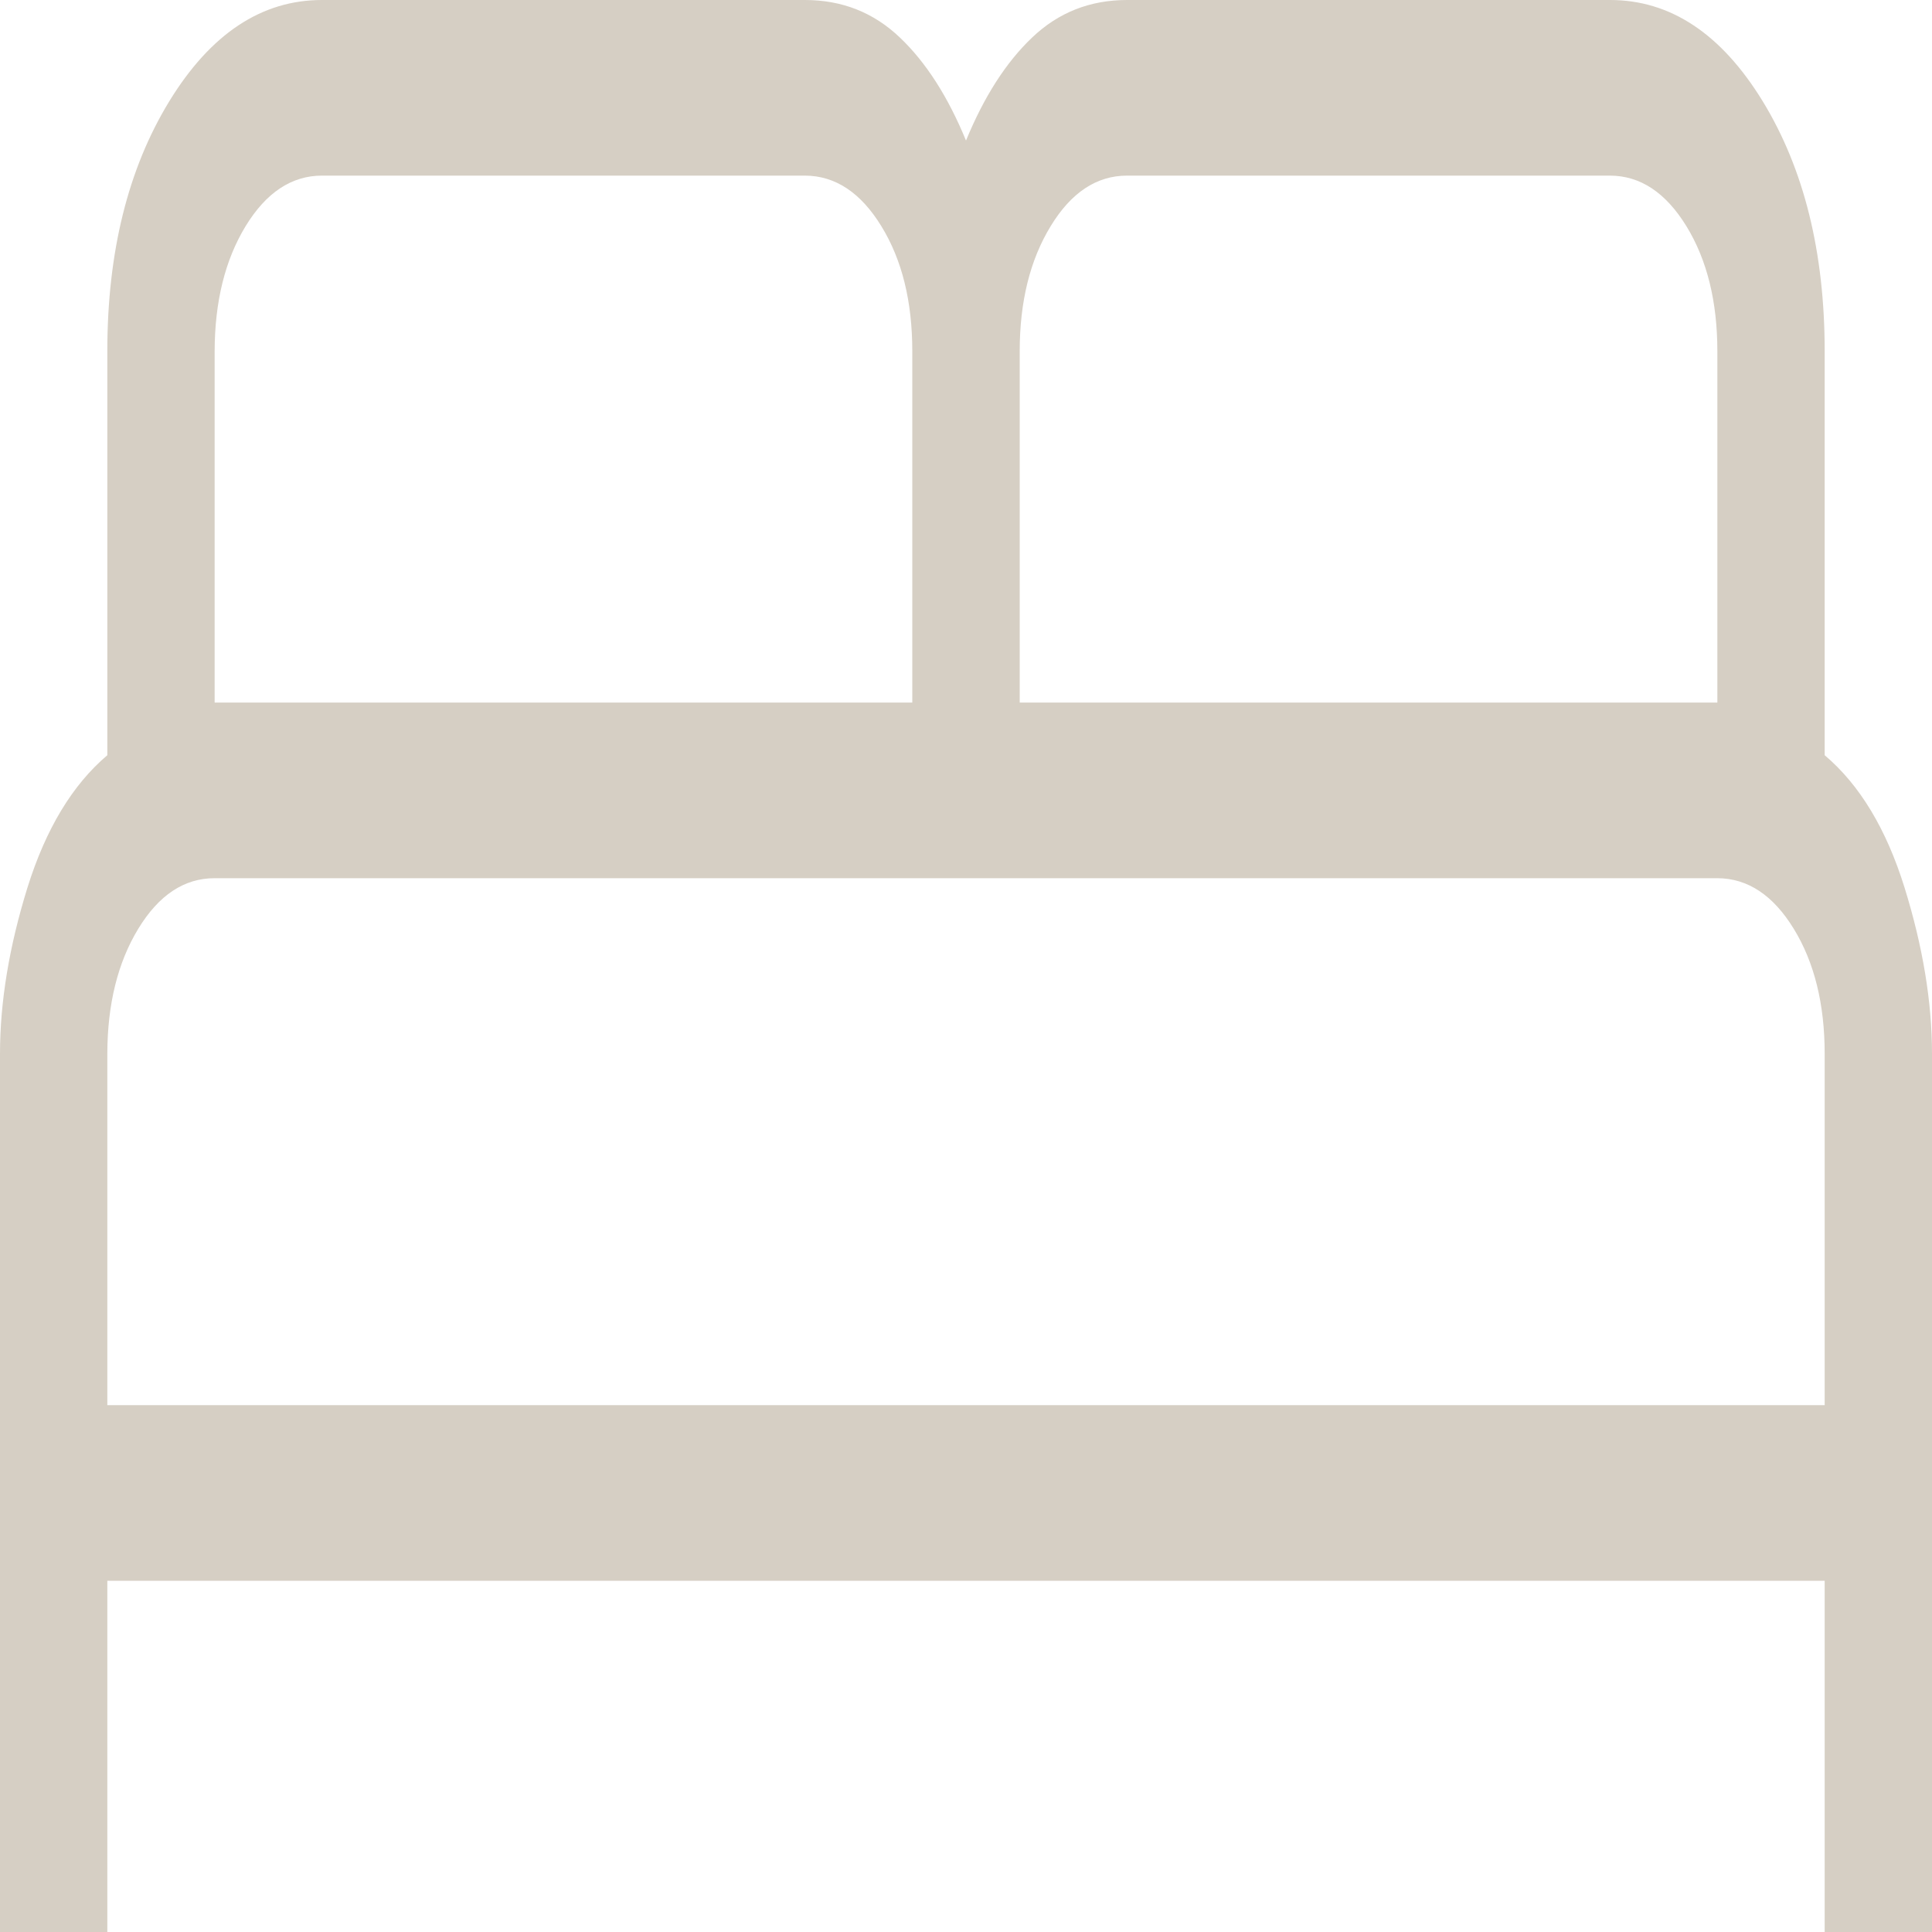 <svg width="20" height="20" viewBox="0 0 20 20" fill="none" xmlns="http://www.w3.org/2000/svg">
<path d="M0 20V10.909C0 10.371 0.095 9.798 0.284 9.189C0.474 8.581 0.75 8.124 1.111 7.818V3.636C1.111 2.611 1.325 1.748 1.752 1.049C2.18 0.35 2.707 0 3.333 0H8.333C8.716 0 9.043 0.129 9.314 0.387C9.585 0.644 9.813 1 10 1.455C10.187 1 10.415 0.644 10.686 0.387C10.957 0.129 11.284 0 11.667 0H16.667C17.293 0 17.82 0.35 18.248 1.049C18.675 1.748 18.889 2.611 18.889 3.636V7.818C19.251 8.124 19.527 8.581 19.716 9.189C19.905 9.798 20 10.371 20 10.909V20H18.889V16.364H1.111V20H0ZM10.556 7.273H17.778V3.636C17.778 3.121 17.671 2.69 17.458 2.342C17.244 1.994 16.981 1.819 16.667 1.818H11.667C11.352 1.818 11.088 1.993 10.876 2.342C10.663 2.691 10.556 3.122 10.556 3.636V7.273ZM2.222 7.273H9.444V3.636C9.444 3.121 9.338 2.69 9.124 2.342C8.911 1.994 8.647 1.819 8.333 1.818H3.333C3.019 1.818 2.755 1.993 2.542 2.342C2.33 2.691 2.223 3.122 2.222 3.636V7.273ZM1.111 14.546H18.889V10.909C18.889 10.394 18.782 9.962 18.569 9.615C18.356 9.267 18.092 9.092 17.778 9.091H2.222C1.907 9.091 1.644 9.265 1.431 9.615C1.219 9.964 1.112 10.395 1.111 10.909V14.546Z" fill="#D6CFC4"/>
</svg>
